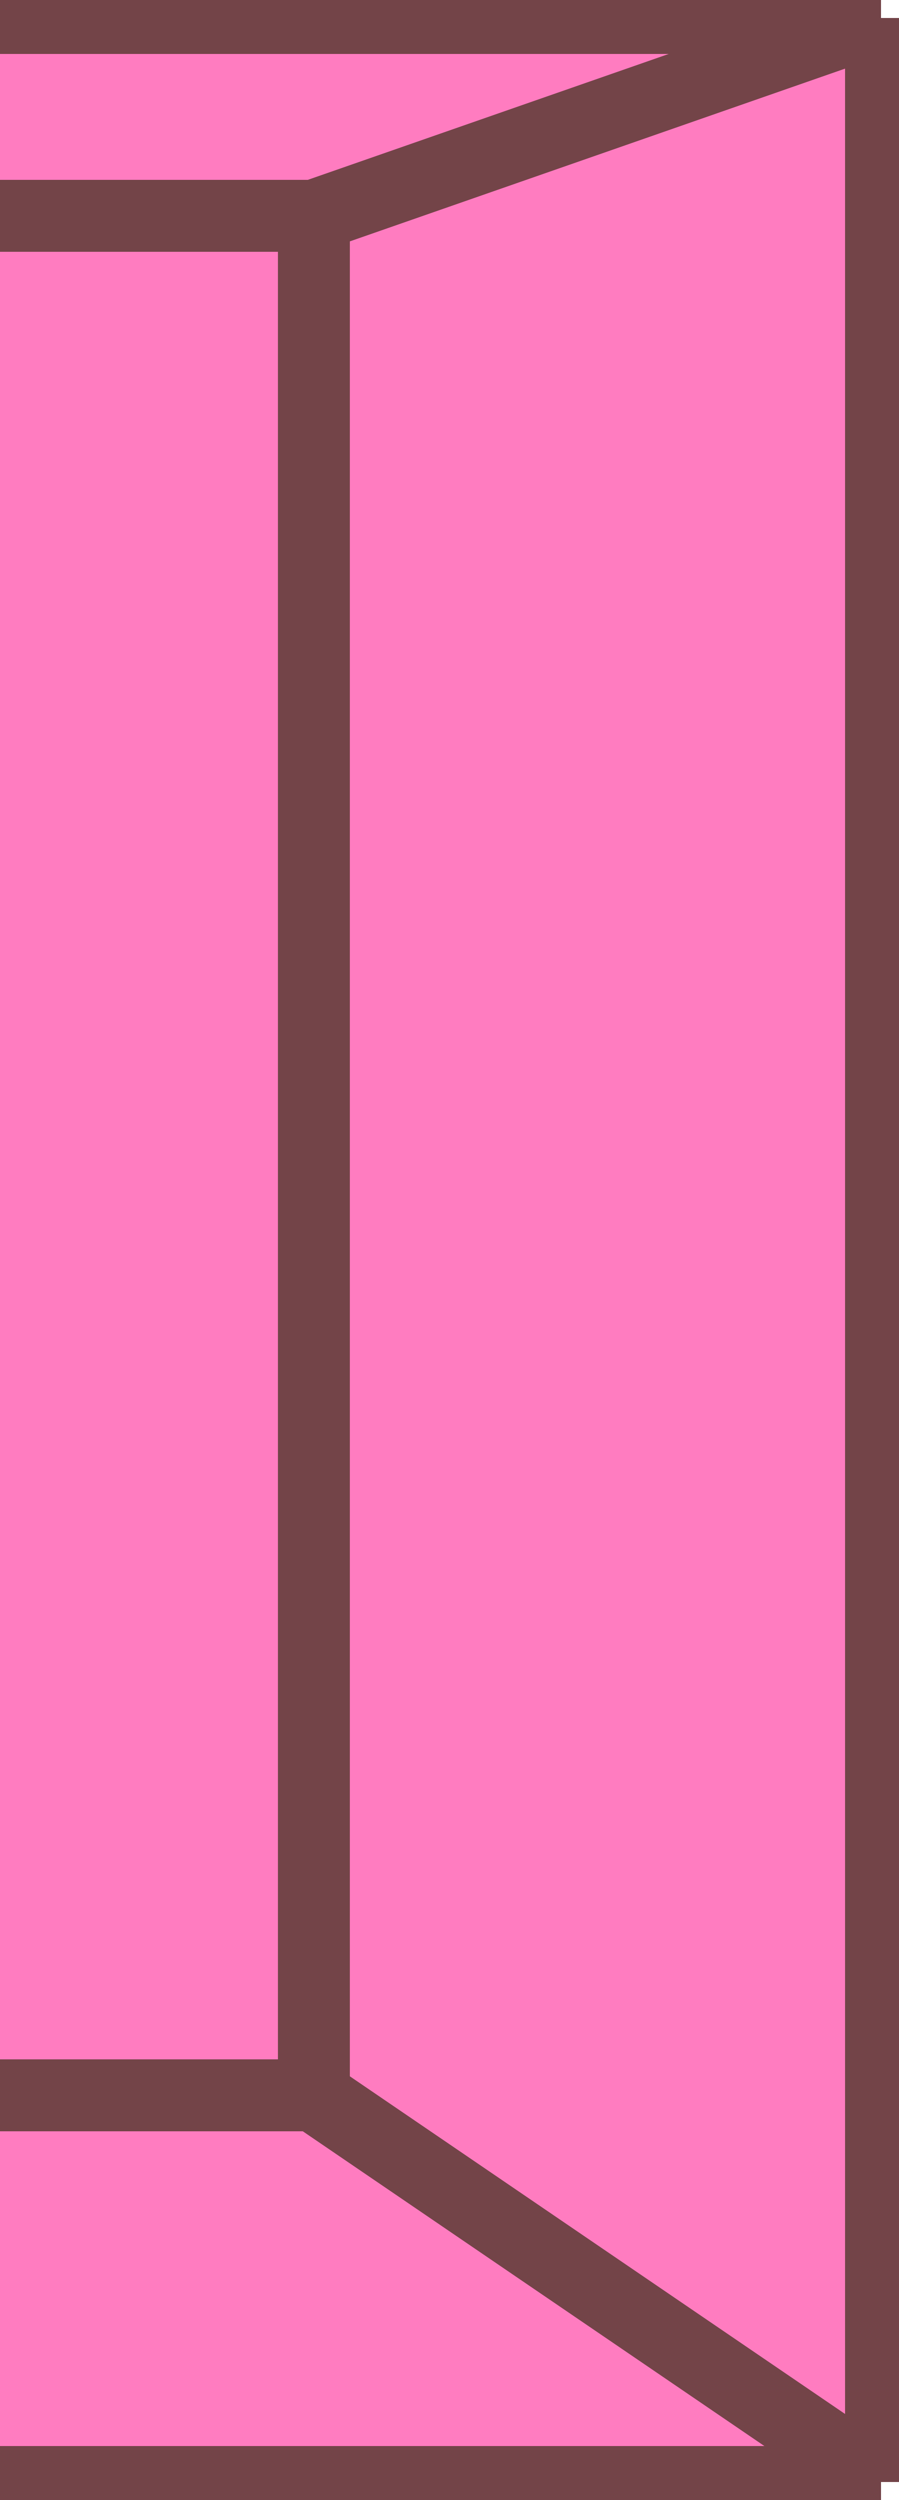 <svg width="50" height="139" viewBox="0 0 50 139" fill="none" xmlns="http://www.w3.org/2000/svg">
<path d="M-406 108.5V9L-379.603 1H49V138H-379.603L-406 108.5Z" fill="#FF7CC0"/>
<path d="M-406 12V116.5M-406 12H17.458M-406 12L-379.603 1H49M-406 116.5H17.458M-426 116.5L-379.603 138H49M17.458 12V116.5M17.458 12L49 1M49 1V138M17.458 116.5L49 138" stroke="#734448" stroke-width="4"/>
</svg>